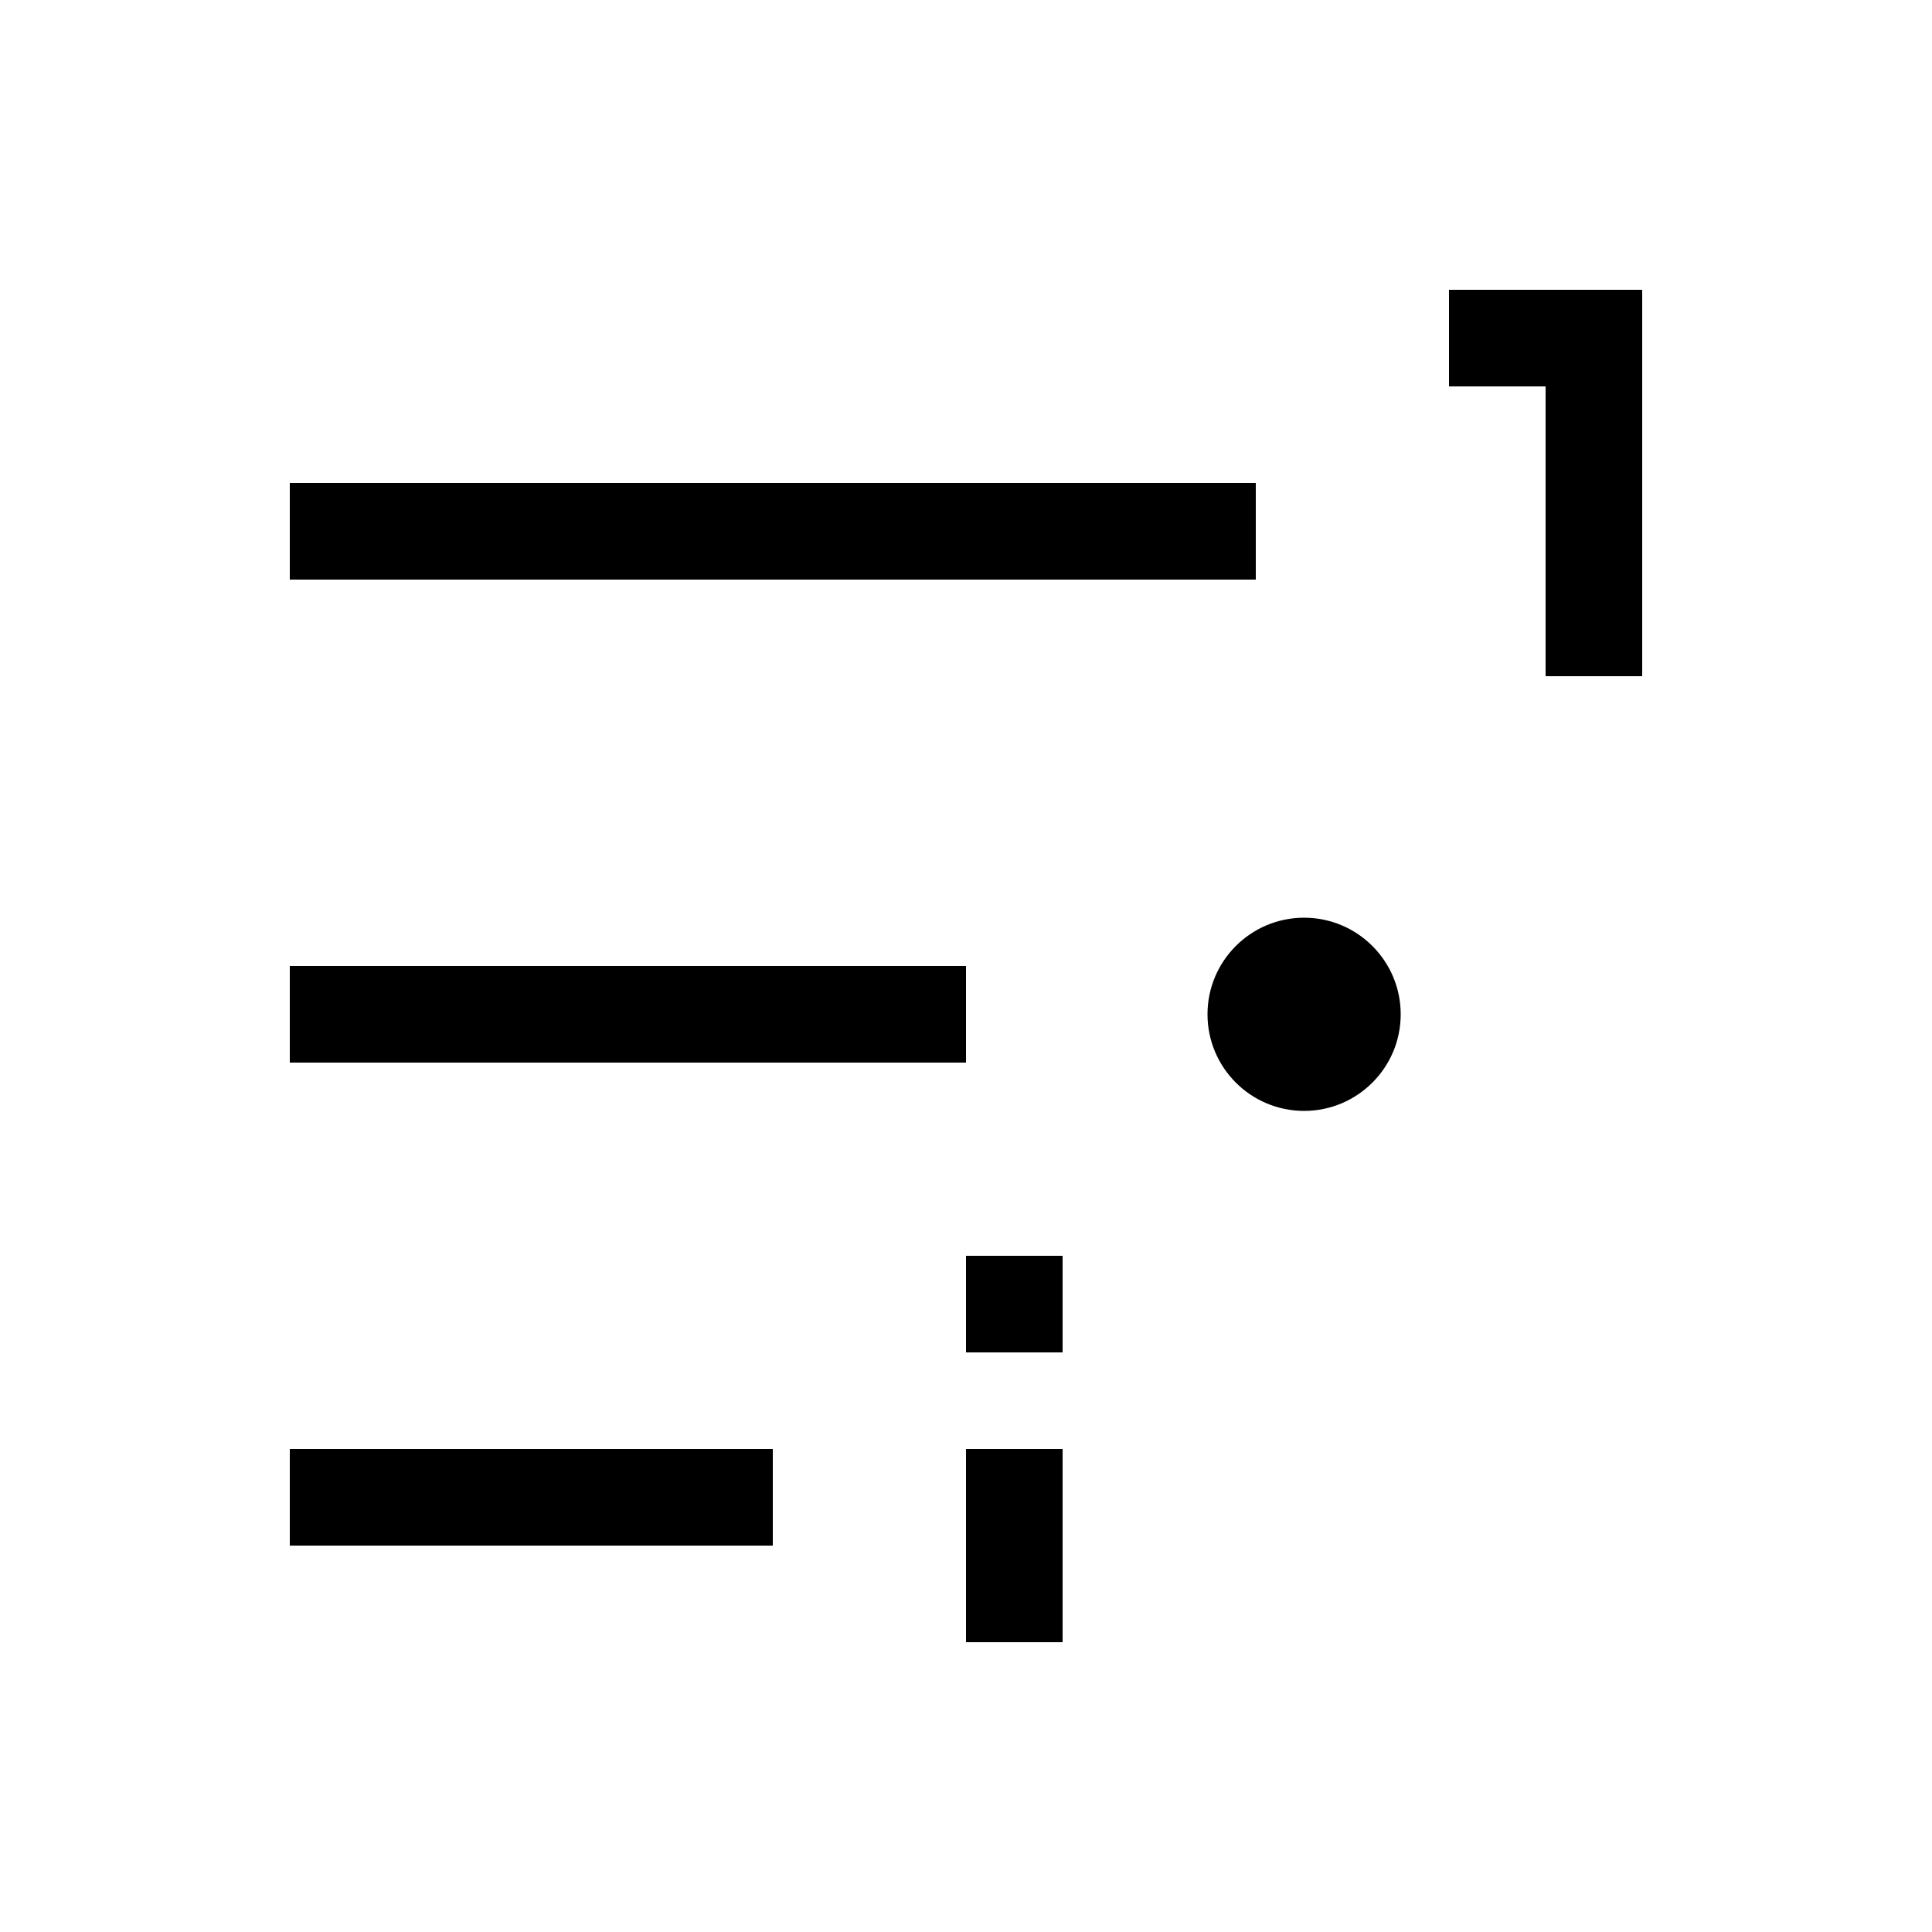 <svg xmlns="http://www.w3.org/2000/svg" width="20" height="20" fill="none" viewBox="0 0 20 20"><path fill="#000" d="M13 5H3V6H13V5Z"/><path fill="#000" d="M10 10H3V11H10V10Z"/><path fill="#000" d="M8 15H3V16H8V15Z"/><path fill="#000" d="M16 7H17V3H16H15V4H16V7Z"/><path fill="#000" fill-rule="evenodd" d="M11 14H10V13H11V14ZM11 17H10V15H11V17Z" clip-rule="evenodd"/><path fill="#000" d="M14.5 10.5C14.5 11.052 14.052 11.5 13.5 11.5C12.948 11.5 12.5 11.052 12.5 10.5C12.5 9.948 12.948 9.5 13.5 9.5C14.052 9.5 14.5 9.948 14.5 10.5Z"/></svg>